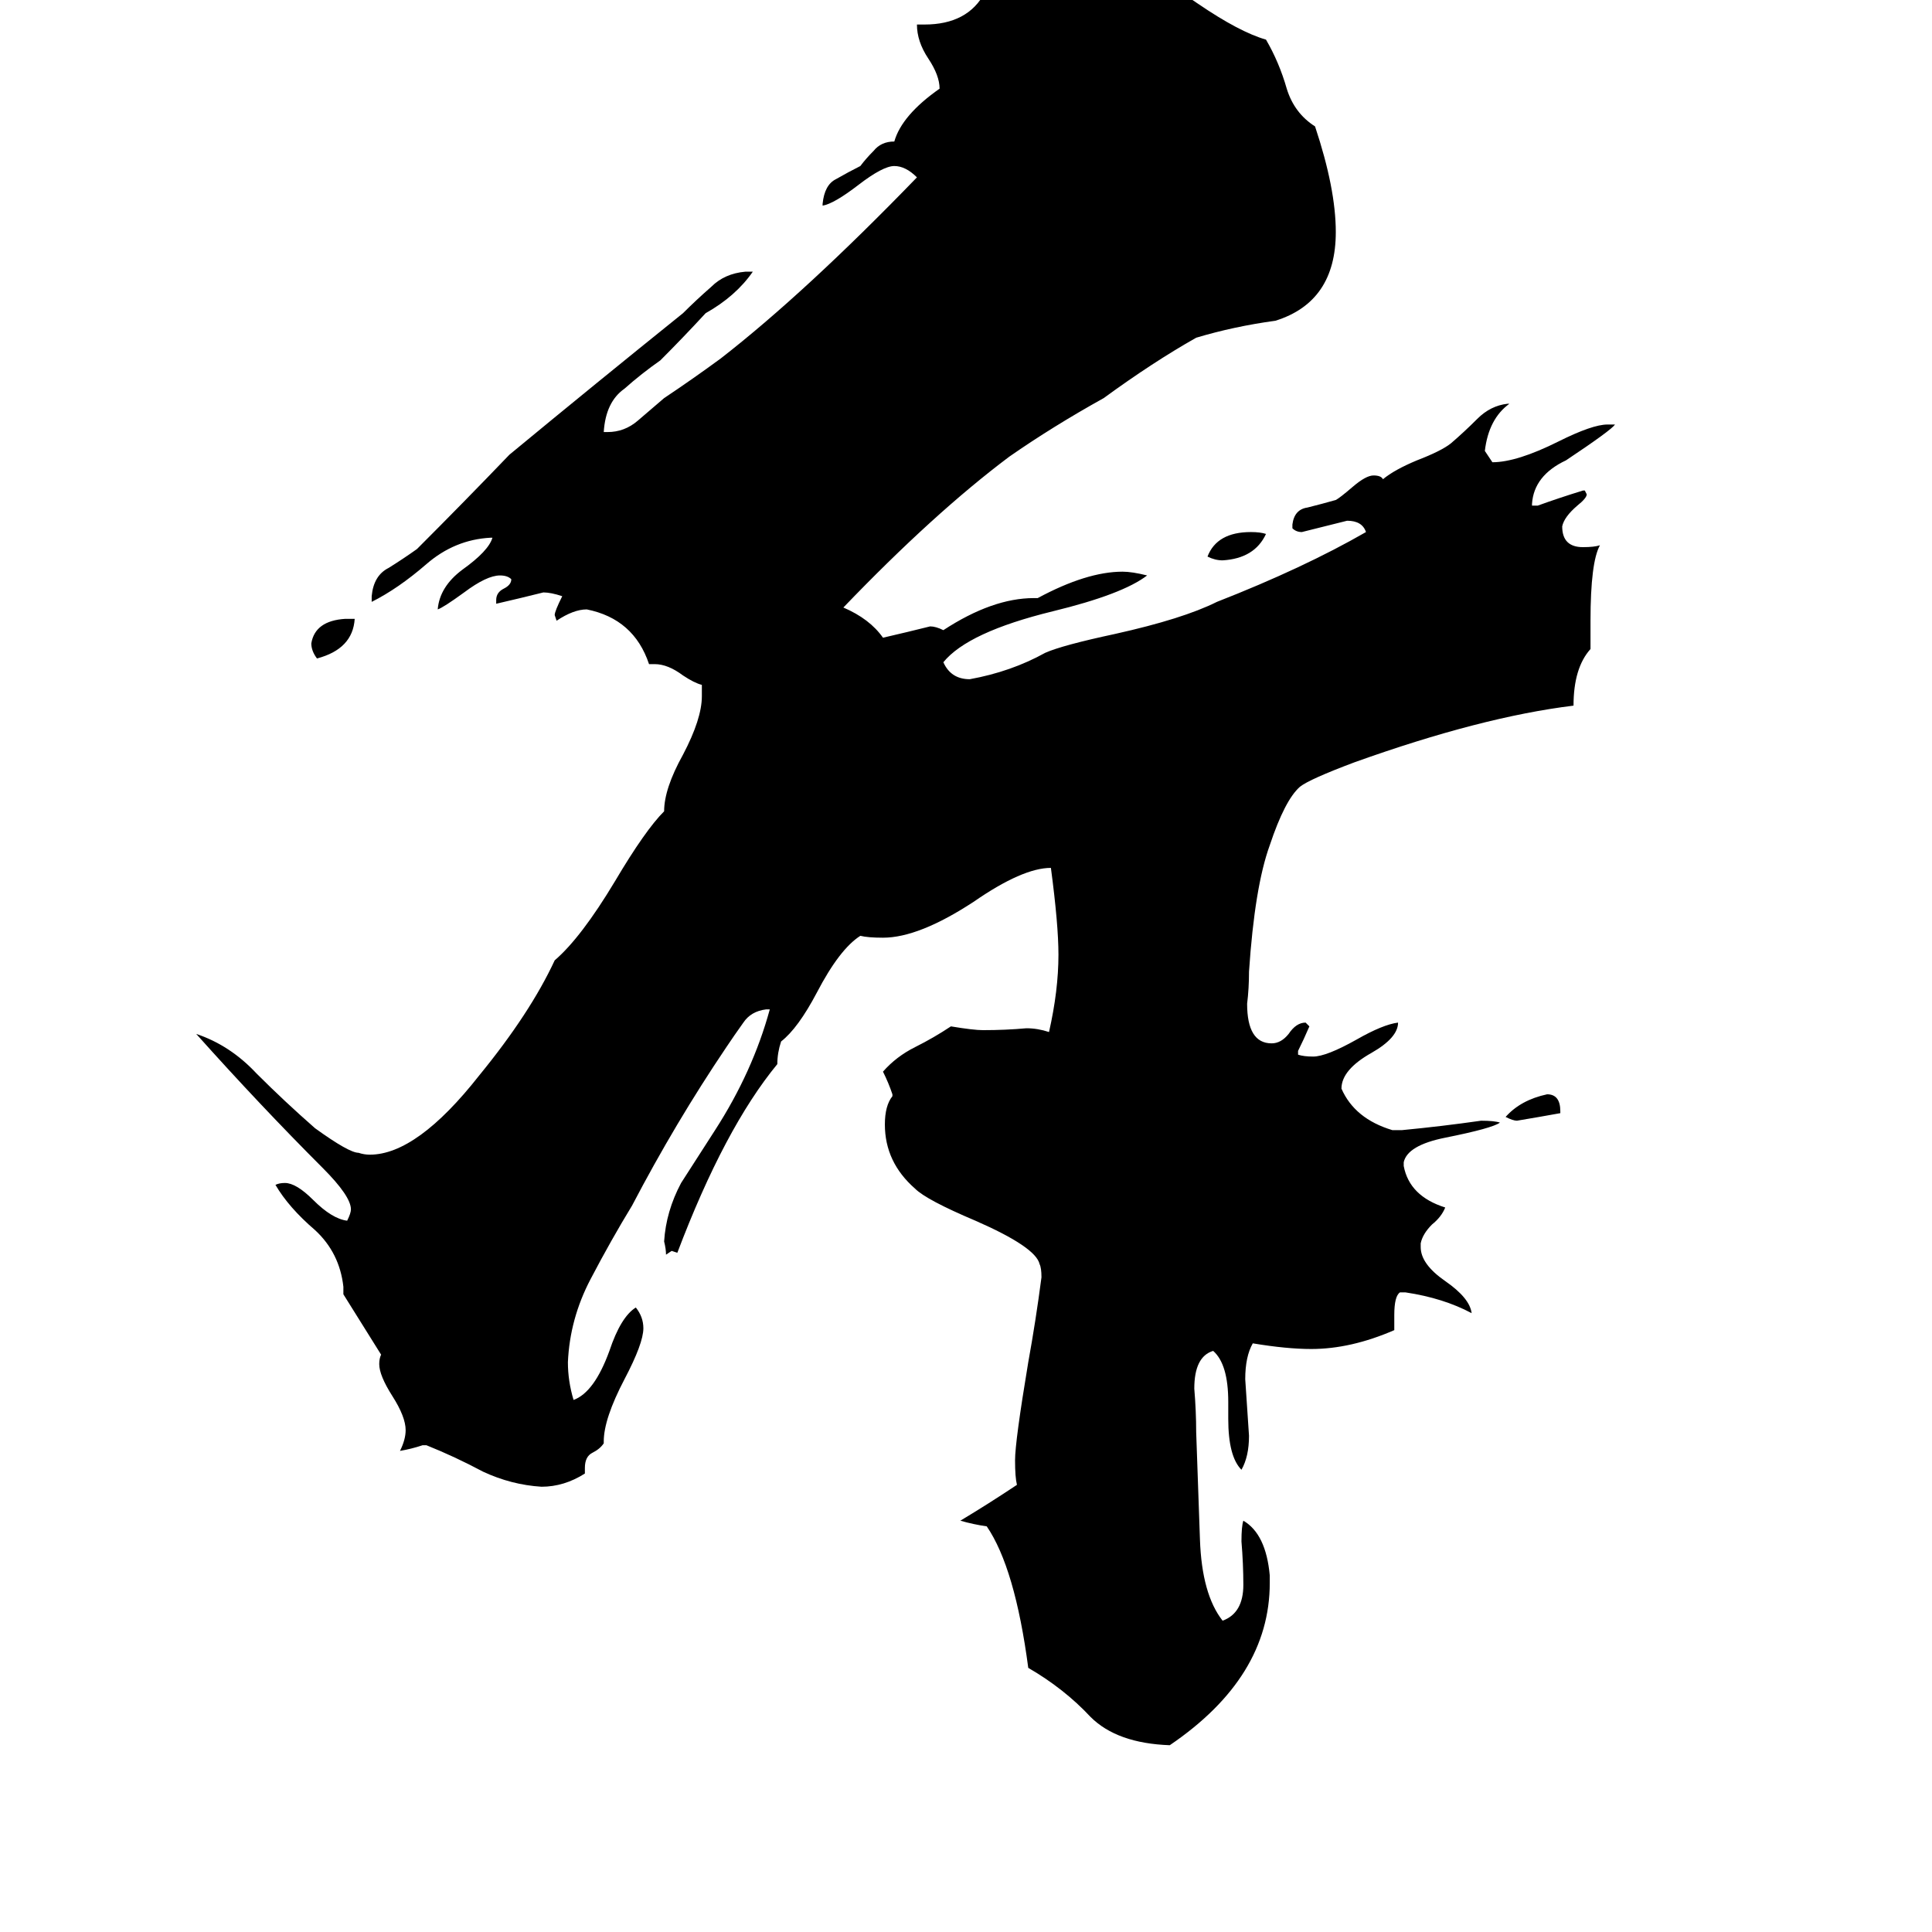 <svg xmlns="http://www.w3.org/2000/svg" viewBox="0 -800 1024 1024">
	<path fill="#000000" d="M827 -211V-210Q816 -208 804 -206Q802 -206 798 -208Q806 -217 820 -220Q827 -220 827 -211ZM671 -517Q665 -504 648 -503Q644 -503 640 -505Q645 -518 663 -518Q668 -518 671 -517ZM183 -472H188Q187 -456 168 -451Q165 -455 165 -459Q167 -471 183 -472ZM673 35V39Q673 89 620 125Q592 124 578 110Q564 95 545 84Q538 31 523 9Q516 8 509 6Q524 -3 539 -13Q538 -17 538 -26Q538 -36 545 -78Q549 -100 552 -123Q552 -128 551 -130Q549 -139 517 -153Q491 -164 485 -170Q469 -184 469 -204Q469 -214 473 -219V-220Q471 -226 468 -232Q475 -240 485 -245Q495 -250 504 -256Q516 -254 521 -254Q533 -254 544 -255Q550 -255 556 -253Q561 -275 561 -294Q561 -310 557 -340Q542 -340 516 -322Q487 -303 468 -303Q460 -303 456 -304Q445 -297 433 -274Q423 -255 414 -248Q412 -242 412 -236Q384 -202 359 -136L356 -137L353 -135Q353 -138 352 -142Q353 -158 361 -173Q370 -187 379 -201Q399 -232 408 -265H406Q398 -264 394 -258Q389 -251 385 -245Q358 -205 335 -161Q324 -143 313 -122Q302 -101 301 -78Q301 -68 304 -58Q315 -62 323 -84Q329 -102 337 -107Q341 -102 341 -96Q341 -88 331 -69Q320 -48 320 -36V-35Q318 -32 314 -30Q310 -28 310 -22V-19Q299 -12 287 -12Q271 -13 256 -20Q241 -28 226 -34H224Q218 -32 212 -31Q215 -37 215 -42Q215 -49 208 -60Q201 -71 201 -77Q201 -80 202 -82Q192 -98 182 -114V-118Q180 -136 167 -148Q153 -160 146 -172Q148 -173 151 -173Q157 -173 166 -164Q176 -154 184 -153Q186 -157 186 -159Q186 -166 171 -181Q138 -214 104 -252Q122 -246 136 -231Q151 -216 167 -202Q185 -189 190 -189Q193 -188 196 -188Q221 -188 254 -230Q281 -263 294 -291Q308 -303 326 -333Q342 -360 352 -370Q352 -382 362 -400Q372 -419 372 -431V-437Q368 -438 362 -442Q354 -448 347 -448H344Q336 -472 311 -477Q304 -477 295 -471L294 -474Q294 -476 298 -484Q292 -486 288 -486Q276 -483 263 -480V-482Q263 -486 267 -488Q271 -490 271 -493Q269 -495 265 -495Q258 -495 246 -486Q235 -478 232 -477Q233 -489 245 -498Q259 -508 261 -515H260Q241 -514 226 -501Q211 -488 197 -481V-484Q198 -495 206 -499Q214 -504 221 -509Q246 -534 270 -559Q316 -597 362 -634Q369 -641 377 -648Q384 -655 395 -656H399Q390 -643 374 -634Q362 -621 350 -609Q340 -602 331 -594Q321 -587 320 -571H322Q331 -571 338 -577Q345 -583 352 -589Q367 -599 382 -610Q427 -645 486 -706Q480 -712 474 -712Q468 -712 455 -702Q442 -692 436 -691V-692Q437 -702 443 -705Q450 -709 456 -712Q459 -716 463 -720Q467 -725 474 -725Q478 -739 498 -753Q498 -760 492 -769Q486 -778 486 -787H490Q513 -787 522 -804Q524 -803 529 -803Q536 -803 550 -809Q566 -816 576 -816Q584 -816 588 -814L590 -813Q593 -815 596 -817Q612 -814 635 -798Q657 -783 671 -779Q678 -767 682 -753Q686 -740 697 -733Q708 -700 708 -677Q708 -640 676 -630Q654 -627 634 -621Q611 -608 585 -589Q558 -574 535 -558Q495 -528 447 -478Q461 -472 468 -462Q481 -465 493 -468Q496 -468 500 -466Q526 -483 548 -483H550Q576 -497 595 -497Q600 -497 608 -495Q595 -485 558 -476Q513 -465 500 -449Q504 -440 514 -440Q536 -444 554 -454Q563 -458 591 -464Q627 -472 645 -481Q691 -499 724 -518Q722 -524 714 -524Q702 -521 690 -518Q687 -518 685 -520V-522Q686 -530 693 -531Q701 -533 708 -535Q710 -536 717 -542Q724 -548 728 -548Q732 -548 733 -546Q739 -551 751 -556Q764 -561 769 -565Q776 -571 783 -578Q790 -585 799 -586H800Q789 -578 787 -561Q789 -558 791 -555Q804 -555 826 -566Q844 -575 852 -575H856Q854 -572 830 -556Q813 -548 812 -533V-532H815Q826 -536 839 -540H840L841 -538Q841 -536 836 -532Q829 -526 828 -521Q828 -510 839 -510Q845 -510 848 -511Q843 -502 843 -471V-456Q834 -446 834 -426Q785 -420 718 -396Q694 -387 689 -383Q681 -376 673 -352Q665 -330 662 -285Q662 -276 661 -268Q661 -247 674 -247Q679 -247 683 -252Q687 -258 692 -258L694 -256Q691 -249 688 -243V-241Q691 -240 696 -240Q703 -240 719 -249Q733 -257 741 -258Q741 -250 727 -242Q711 -233 711 -223Q718 -207 738 -201H743Q764 -203 785 -206Q792 -206 795 -205Q791 -202 766 -197Q746 -193 744 -184V-182Q747 -166 766 -160Q764 -155 759 -151Q754 -146 753 -141V-139Q753 -130 766 -121Q779 -112 780 -104Q765 -112 745 -115H742Q739 -113 739 -103V-95Q716 -85 695 -85Q682 -85 664 -88Q660 -81 660 -69Q661 -54 662 -39Q662 -28 658 -21Q651 -28 651 -48V-57Q651 -77 643 -84Q633 -81 633 -64Q634 -52 634 -41Q635 -13 636 16Q637 45 648 59Q659 55 659 40Q659 29 658 17Q658 9 659 6Q671 13 673 35Z"/>
</svg>